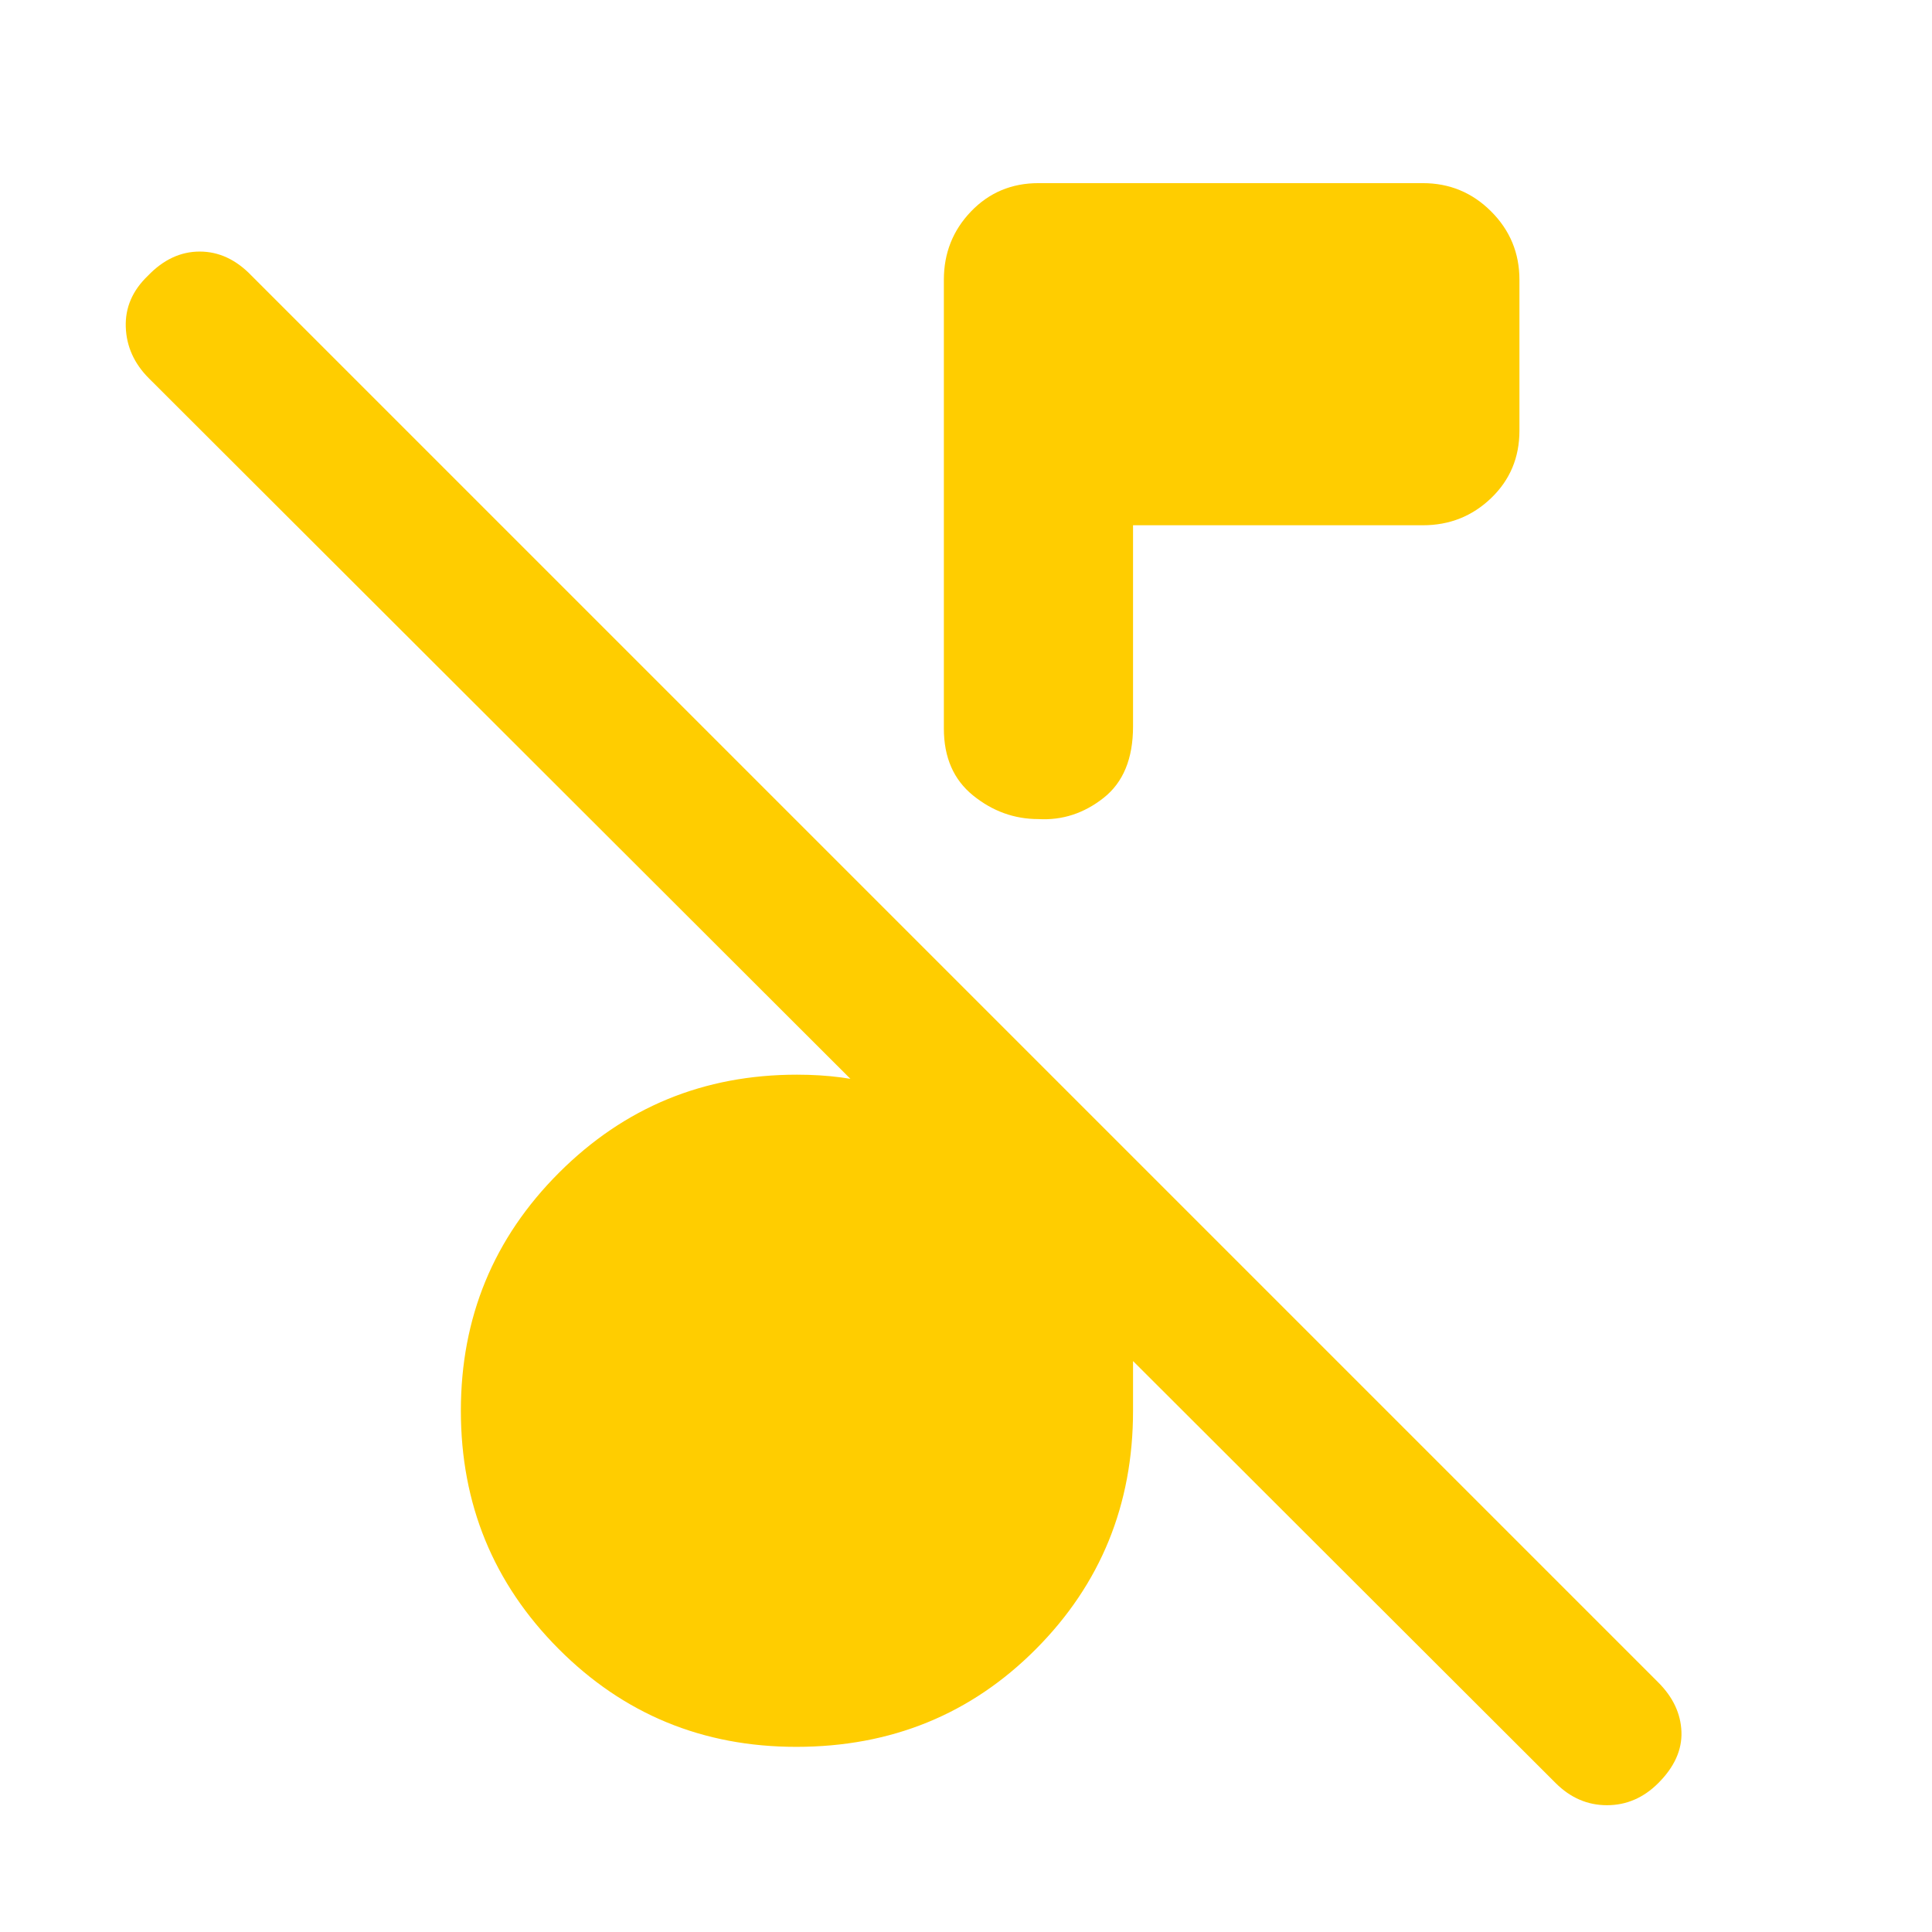 <svg xmlns="http://www.w3.org/2000/svg" height="48" viewBox="0 -960 960 960" width="48"><path fill="rgb(255, 205, 0)" d="M773-74 74-772q-11-11-11.5-25.5T73.51-823q11.5-12 25.74-12 14.24 0 25.75 12l699 699q11 11 11.5 24.5T824-74q-11 11-25.5 11T773-74ZM563-699v100q0 23.92-14.62 35.46Q533.75-552 516-553q-18 0-32.5-11.75T469-598v-223q0-19.88 13.5-33.94Q496-869 516-869h191q19.88 0 33.94 14.06Q755-840.88 755-821v75q0 20-14.06 33.5T707-699H563ZM395.66-92Q326-92 277.5-140.74T229-259q0-69.52 48.74-118.26Q326.48-426 396-426q23.23 0 41.61 5.5Q456-415 469-405v-74l94 94v126q0 70-48.34 118.5-48.33 48.5-119 48.5Z"/></svg>
